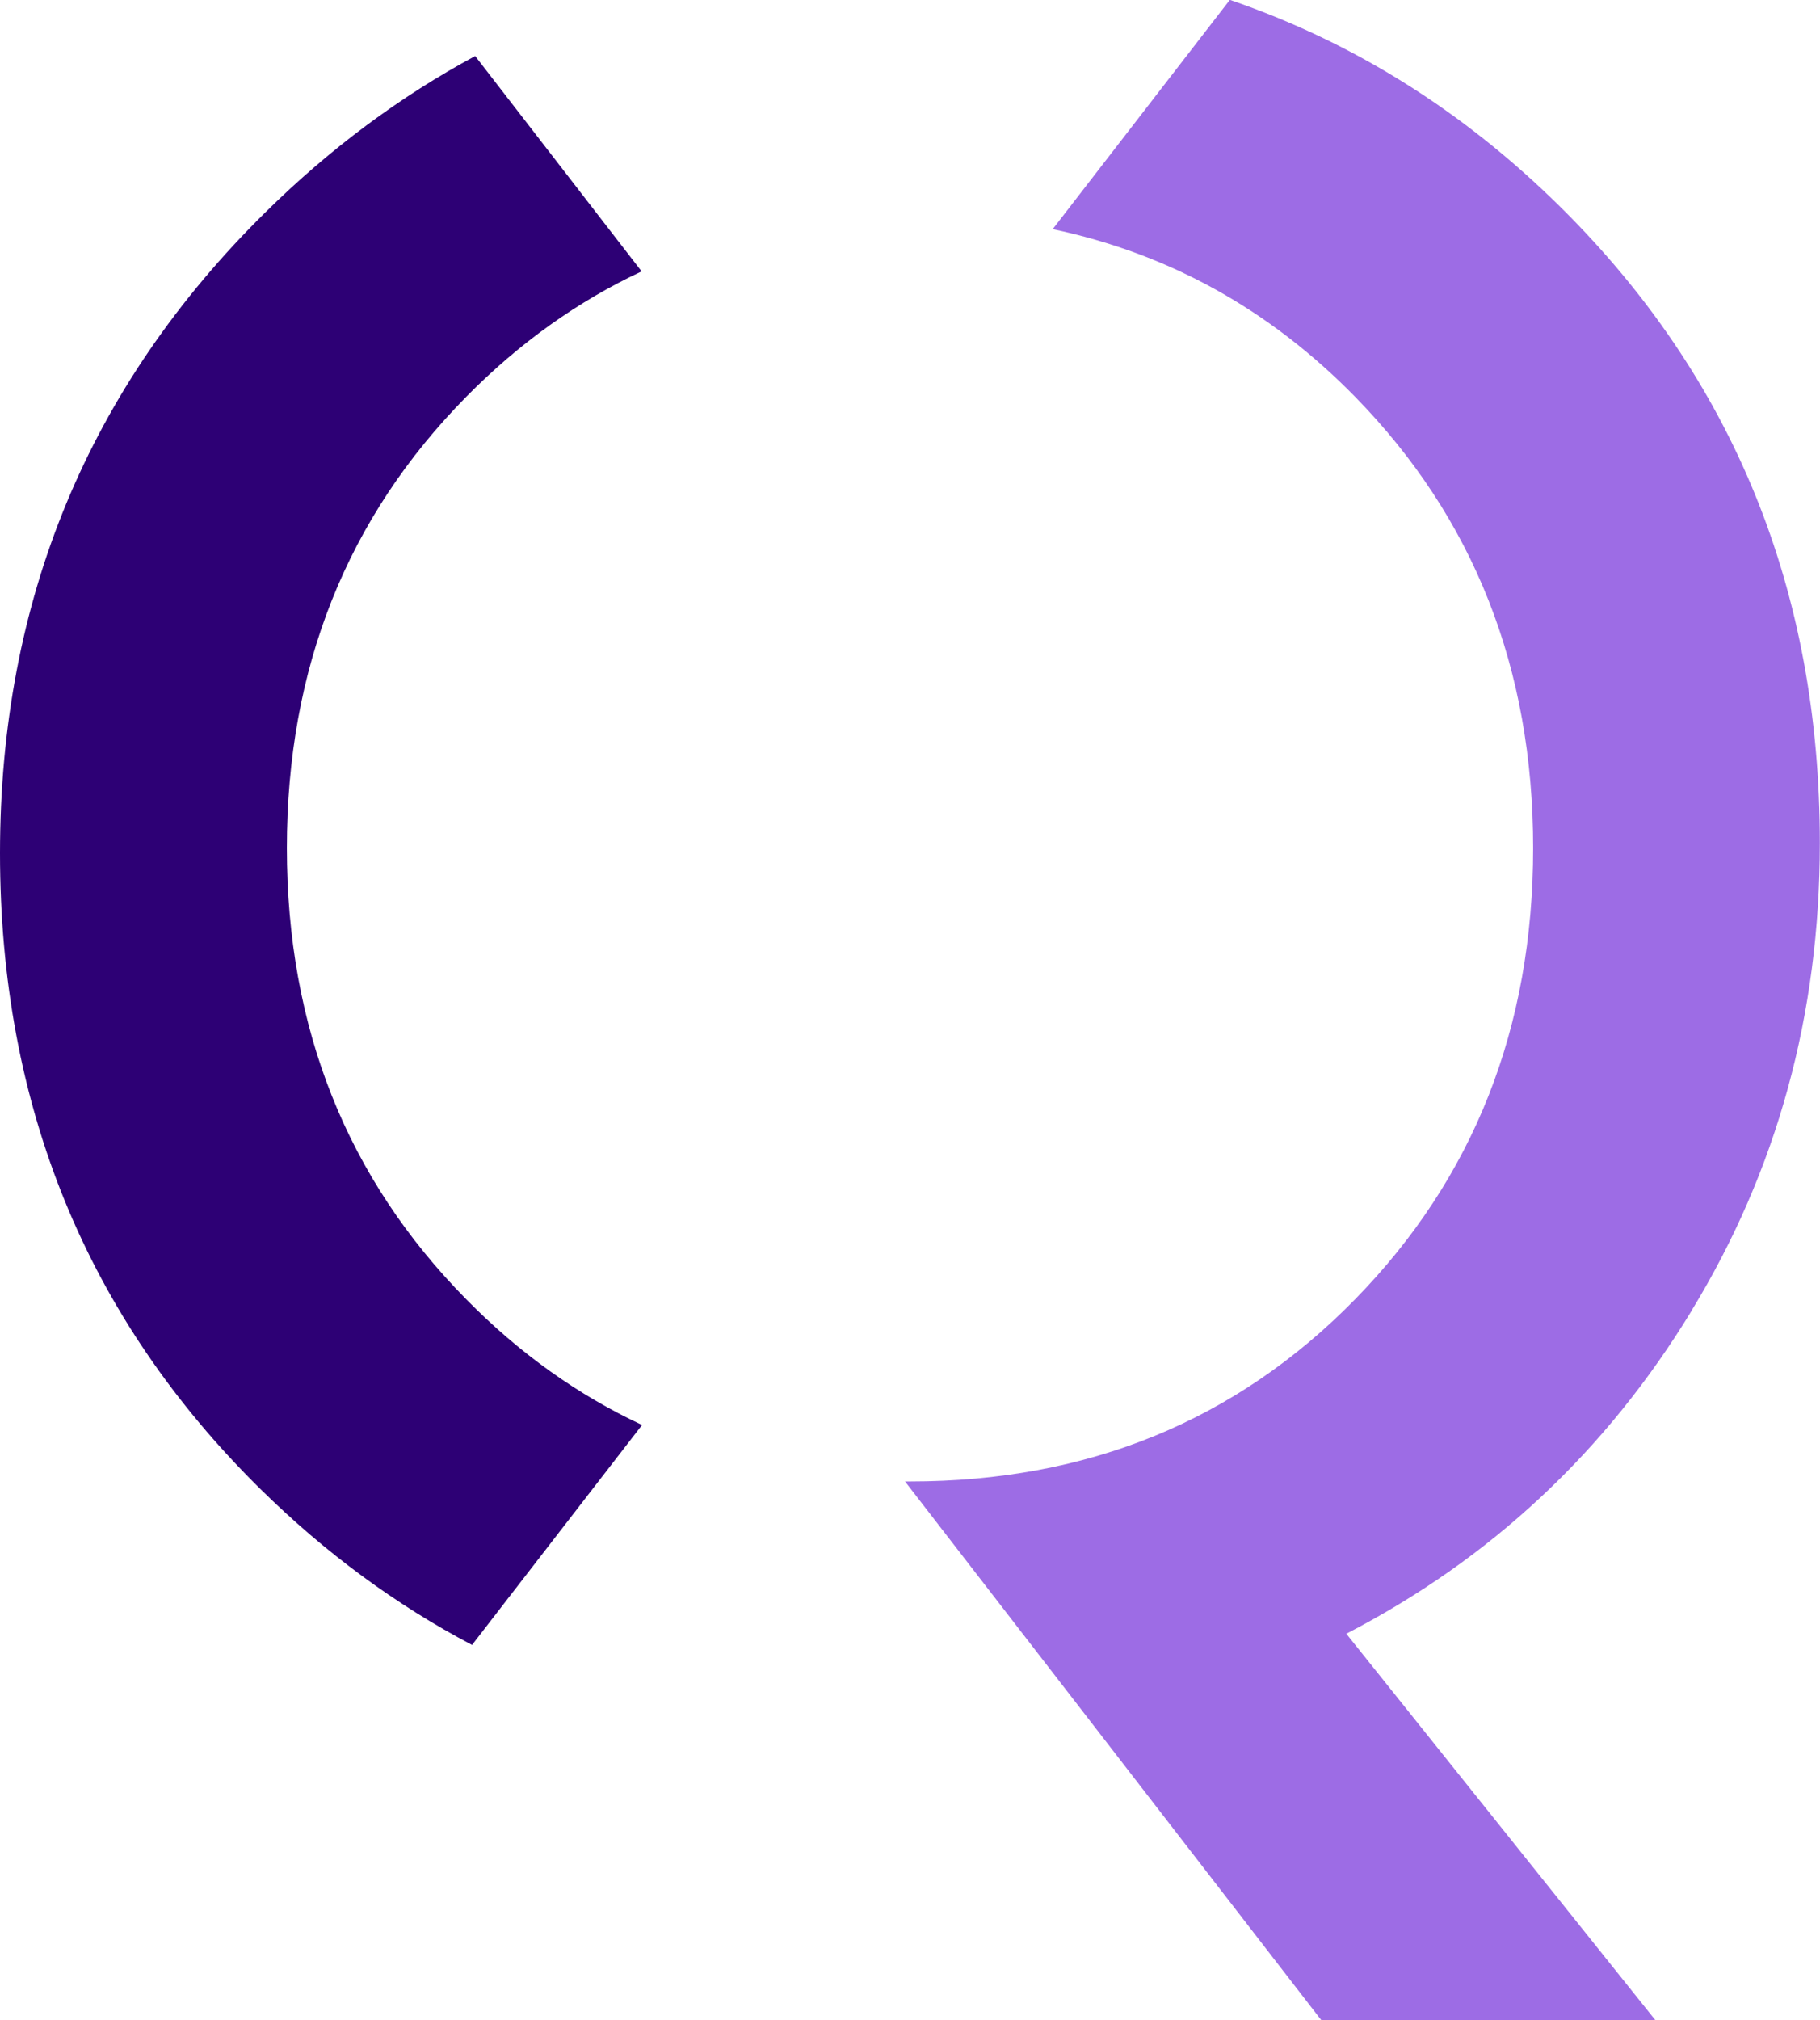 <?xml version="1.0" encoding="UTF-8"?><svg id="Layer_2" xmlns="http://www.w3.org/2000/svg" viewBox="0 0 124.1 137.72"><defs><style>.cls-1{fill:#2d0075;}.cls-1,.cls-2{stroke-width:0px;}.cls-2{fill:#9d6ce5;}</style></defs><g id="Logos"><path class="cls-1" d="m32.19,112.13l11.59-14.99c-4.37-2.04-8.37-4.89-11.98-8.56-8.16-8.27-12.24-18.53-12.24-30.77s4.08-22.5,12.24-30.77c3.61-3.66,7.59-6.5,11.95-8.54l-11.35-14.68c-5.12,2.76-9.89,6.3-14.29,10.64C6.03,26.37,0,40.93,0,58.16s5.92,31.68,17.76,43.35c4.42,4.35,9.23,7.89,14.42,10.62Z"/><path class="cls-2" d="m115.34,89.35c5.84-9.58,8.75-20.2,8.75-31.88,0-17.23-5.89-31.68-17.68-43.35-6.61-6.54-14.13-11.25-22.55-14.13l-12.08,15.63c7.91,1.67,14.78,5.47,20.61,11.42,8.1,8.27,12.15,18.53,12.15,30.77s-4.05,22.5-12.15,30.77c-8.1,8.27-18.22,12.41-30.34,12.41-.12,0-.23,0-.34,0l28.39,36.73h22.78l-21.08-26.35c9.86-5.1,17.71-12.44,23.54-22.01Z"/></g></svg>